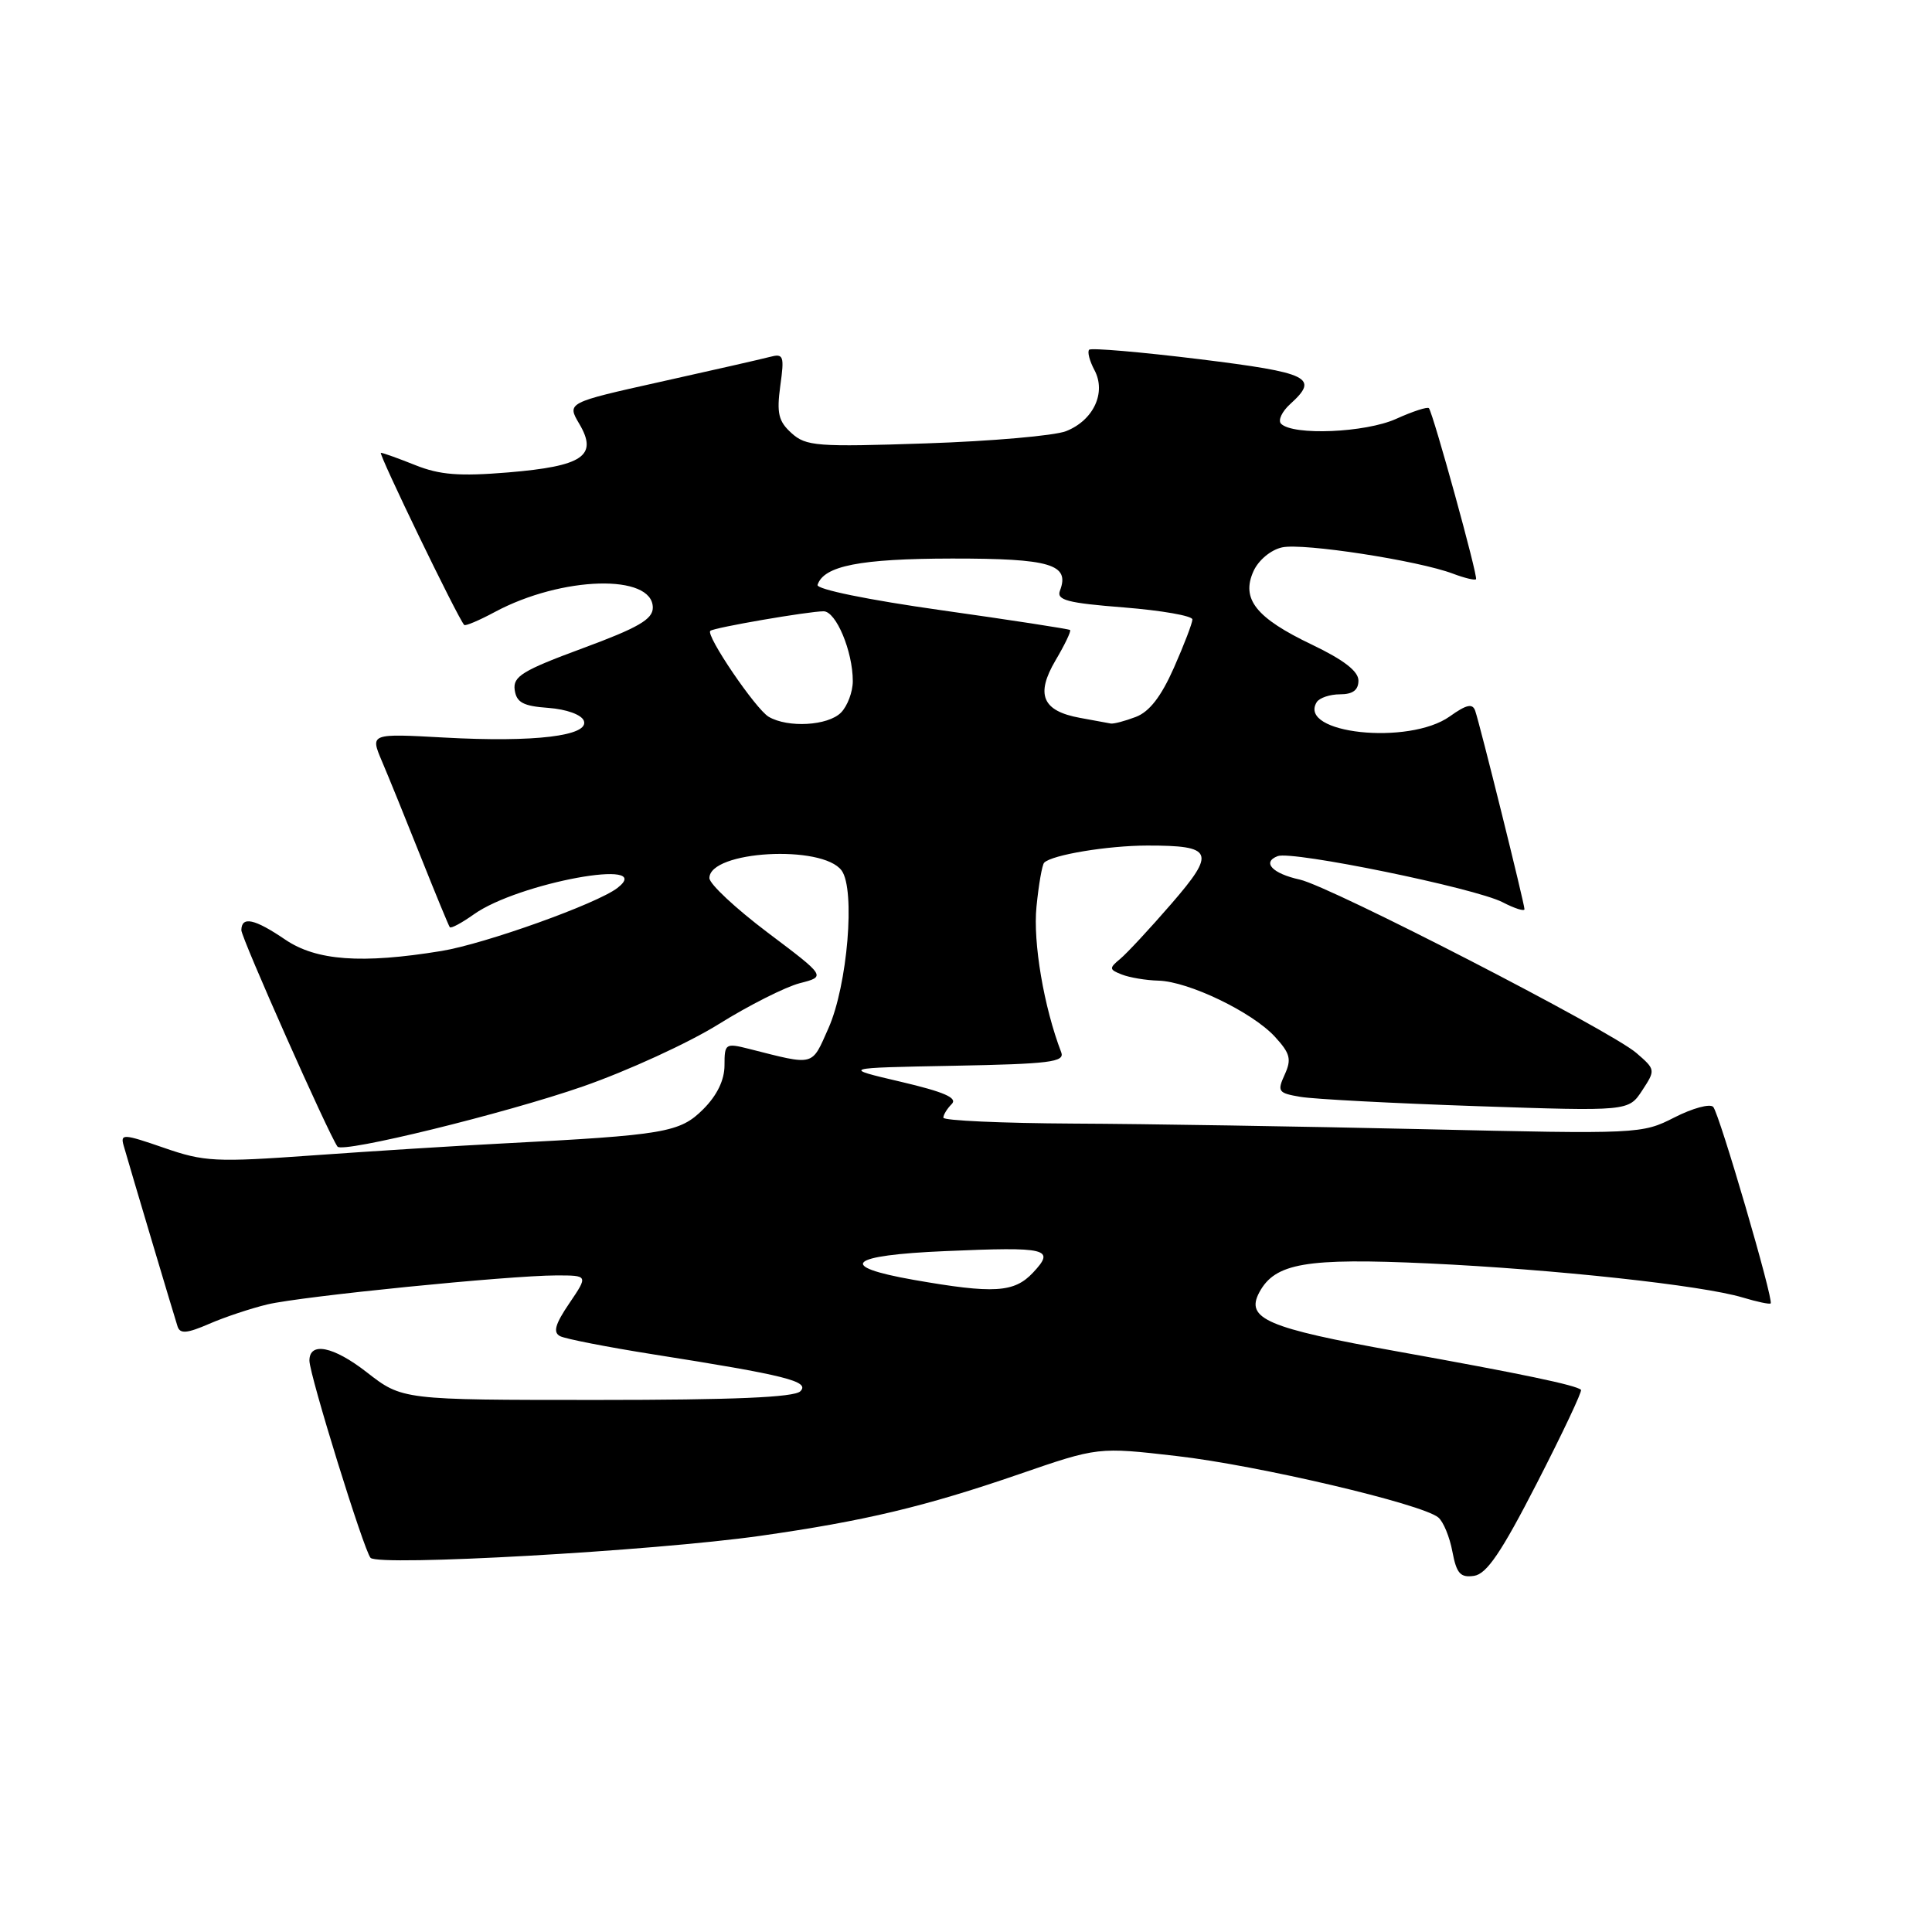 <?xml version="1.0" encoding="UTF-8" standalone="no"?>
<!DOCTYPE svg PUBLIC "-//W3C//DTD SVG 1.1//EN" "http://www.w3.org/Graphics/SVG/1.1/DTD/svg11.dtd" >
<svg xmlns="http://www.w3.org/2000/svg" xmlns:xlink="http://www.w3.org/1999/xlink" version="1.1" viewBox="0 0 256 256">
 <g >
 <path fill="currentColor"
d=" M 203.66 196.50 C 207.05 189.90 209.67 184.35 209.49 184.16 C 208.88 183.55 201.68 182.04 185.09 179.06 C 167.88 175.97 165.00 174.74 166.86 171.25 C 168.95 167.36 173.02 166.66 189.31 167.41 C 205.98 168.19 225.57 170.31 230.93 171.93 C 232.82 172.50 234.48 172.85 234.62 172.71 C 235.05 172.28 227.82 147.55 227.01 146.67 C 226.58 146.21 224.28 146.84 221.88 148.06 C 217.57 150.26 217.17 150.28 188.51 149.62 C 172.55 149.26 151.74 148.92 142.25 148.88 C 132.76 148.83 125.00 148.48 125.00 148.10 C 125.00 147.71 125.50 146.90 126.11 146.29 C 126.92 145.48 125.11 144.69 119.36 143.34 C 111.50 141.50 111.50 141.50 126.35 141.22 C 139.08 140.98 141.11 140.73 140.62 139.44 C 138.32 133.46 136.86 124.86 137.34 120.14 C 137.63 117.20 138.09 114.57 138.36 114.31 C 139.39 113.27 146.77 112.05 152.00 112.04 C 160.79 112.03 161.15 112.90 155.20 119.77 C 152.37 123.04 149.32 126.32 148.43 127.06 C 146.94 128.29 146.96 128.47 148.65 129.13 C 149.67 129.53 151.85 129.90 153.50 129.94 C 157.50 130.05 165.91 134.10 168.92 137.36 C 170.96 139.58 171.16 140.35 170.23 142.39 C 169.21 144.63 169.36 144.84 172.32 145.34 C 174.07 145.64 184.57 146.19 195.65 146.57 C 215.79 147.25 215.79 147.25 217.60 144.49 C 219.38 141.77 219.37 141.72 216.81 139.51 C 213.34 136.53 176.28 117.44 172.23 116.55 C 168.59 115.75 167.18 114.25 169.30 113.44 C 171.22 112.70 195.47 117.67 199.10 119.55 C 200.70 120.38 202.00 120.79 202.00 120.47 C 202.00 119.74 196.10 95.98 195.47 94.18 C 195.12 93.17 194.31 93.35 192.10 94.93 C 186.67 98.79 171.90 97.21 174.47 93.04 C 174.83 92.47 176.22 92.00 177.56 92.00 C 179.25 92.00 180.00 91.44 180.00 90.18 C 180.00 88.94 178.05 87.44 173.86 85.43 C 166.42 81.88 164.42 79.37 166.10 75.67 C 166.77 74.21 168.40 72.85 169.89 72.53 C 172.67 71.92 187.96 74.28 192.54 76.02 C 194.05 76.59 195.41 76.92 195.58 76.75 C 195.88 76.45 189.93 54.87 189.34 54.09 C 189.16 53.87 187.21 54.50 185.00 55.50 C 180.93 57.34 171.34 57.74 169.75 56.15 C 169.31 55.71 169.86 54.53 170.98 53.52 C 174.83 50.03 173.54 49.40 158.90 47.59 C 151.15 46.64 144.59 46.08 144.32 46.34 C 144.06 46.61 144.37 47.82 145.02 49.04 C 146.61 52.02 144.90 55.69 141.26 57.13 C 139.74 57.73 131.41 58.46 122.74 58.75 C 108.25 59.24 106.80 59.13 104.88 57.39 C 103.15 55.83 102.90 54.76 103.39 51.14 C 103.95 47.12 103.83 46.81 101.98 47.30 C 100.87 47.59 94.37 49.07 87.53 50.59 C 75.10 53.36 75.10 53.36 76.77 56.18 C 79.26 60.41 77.25 61.77 67.32 62.60 C 60.88 63.13 58.28 62.93 55.05 61.64 C 52.80 60.74 50.74 60.00 50.47 60.00 C 50.07 60.00 60.63 81.84 61.51 82.81 C 61.66 82.98 63.49 82.21 65.57 81.09 C 74.45 76.33 86.50 76.00 86.50 80.52 C 86.50 82.06 84.57 83.18 77.20 85.90 C 69.22 88.85 67.95 89.63 68.20 91.42 C 68.44 93.09 69.33 93.56 72.66 93.80 C 75.07 93.98 77.05 94.70 77.36 95.50 C 78.13 97.51 70.82 98.39 58.87 97.73 C 49.05 97.19 49.05 97.19 50.60 100.85 C 51.46 102.86 53.77 108.55 55.74 113.50 C 57.71 118.45 59.45 122.66 59.60 122.86 C 59.76 123.06 61.19 122.29 62.78 121.16 C 68.65 116.97 87.09 113.59 81.81 117.66 C 79.11 119.75 64.28 125.06 58.50 126.01 C 47.91 127.74 41.91 127.30 37.79 124.50 C 33.71 121.73 32.01 121.37 31.98 123.25 C 31.97 124.25 43.54 150.30 44.72 151.93 C 45.37 152.83 66.91 147.55 77.24 143.96 C 83.15 141.90 91.25 138.19 95.24 135.70 C 99.23 133.21 104.06 130.78 105.97 130.28 C 109.45 129.39 109.45 129.39 101.72 123.57 C 97.48 120.37 94.00 117.13 94.00 116.35 C 94.00 112.73 108.97 111.88 111.52 115.35 C 113.36 117.87 112.30 130.55 109.78 136.23 C 107.50 141.35 108.05 141.21 99.25 138.98 C 96.12 138.19 96.00 138.28 96.00 141.16 C 96.00 143.11 95.02 145.14 93.18 146.98 C 90.08 150.07 88.14 150.40 66.50 151.52 C 60.45 151.83 49.20 152.54 41.50 153.09 C 28.54 154.02 27.07 153.95 21.69 152.08 C 16.37 150.24 15.93 150.21 16.38 151.78 C 17.32 155.08 23.12 174.51 23.53 175.77 C 23.86 176.77 24.78 176.69 27.73 175.41 C 29.80 174.51 33.27 173.36 35.44 172.84 C 39.99 171.76 67.45 169.01 73.72 169.00 C 77.94 169.00 77.94 169.00 75.44 172.69 C 73.55 175.47 73.25 176.55 74.22 177.05 C 74.92 177.41 80.45 178.49 86.50 179.45 C 104.13 182.23 107.36 183.04 106.05 184.35 C 105.24 185.16 97.16 185.50 79.10 185.50 C 53.30 185.50 53.30 185.50 48.57 181.81 C 44.17 178.39 41.00 177.75 41.00 180.29 C 41.00 182.16 48.22 205.46 49.10 206.42 C 50.15 207.57 86.51 205.52 100.72 203.51 C 114.51 201.55 122.54 199.64 135.00 195.35 C 145.50 191.73 145.50 191.73 155.91 192.93 C 166.61 194.15 188.42 199.27 190.58 201.07 C 191.25 201.62 192.09 203.66 192.45 205.60 C 193.00 208.50 193.50 209.07 195.31 208.81 C 196.99 208.57 198.93 205.72 203.66 196.50 Z  M 121.08 169.59 C 110.80 167.78 112.38 166.33 125.21 165.78 C 138.87 165.19 139.87 165.44 136.88 168.63 C 134.38 171.29 131.70 171.45 121.08 169.59 Z  M 101.86 94.98 C 100.14 93.98 93.47 84.16 94.12 83.59 C 94.60 83.16 107.15 81.00 109.13 81.00 C 110.78 81.00 113.00 86.30 113.00 90.25 C 113.00 91.68 112.29 93.56 111.43 94.43 C 109.69 96.17 104.41 96.47 101.86 94.98 Z  M 143.10 95.12 C 138.11 94.21 137.19 92.04 139.87 87.49 C 141.09 85.43 141.95 83.63 141.79 83.48 C 141.63 83.34 133.96 82.16 124.75 80.86 C 115.03 79.49 108.14 78.08 108.33 77.50 C 109.16 74.97 113.97 74.03 126.13 74.01 C 139.19 74.00 141.79 74.77 140.45 78.26 C 139.97 79.52 141.42 79.90 148.94 80.49 C 153.92 80.89 158.00 81.60 158.00 82.08 C 158.00 82.55 156.90 85.43 155.55 88.48 C 153.86 92.30 152.30 94.32 150.49 95.00 C 149.05 95.55 147.56 95.94 147.18 95.87 C 146.81 95.80 144.97 95.46 143.10 95.12 Z "/>
</g>
</svg>